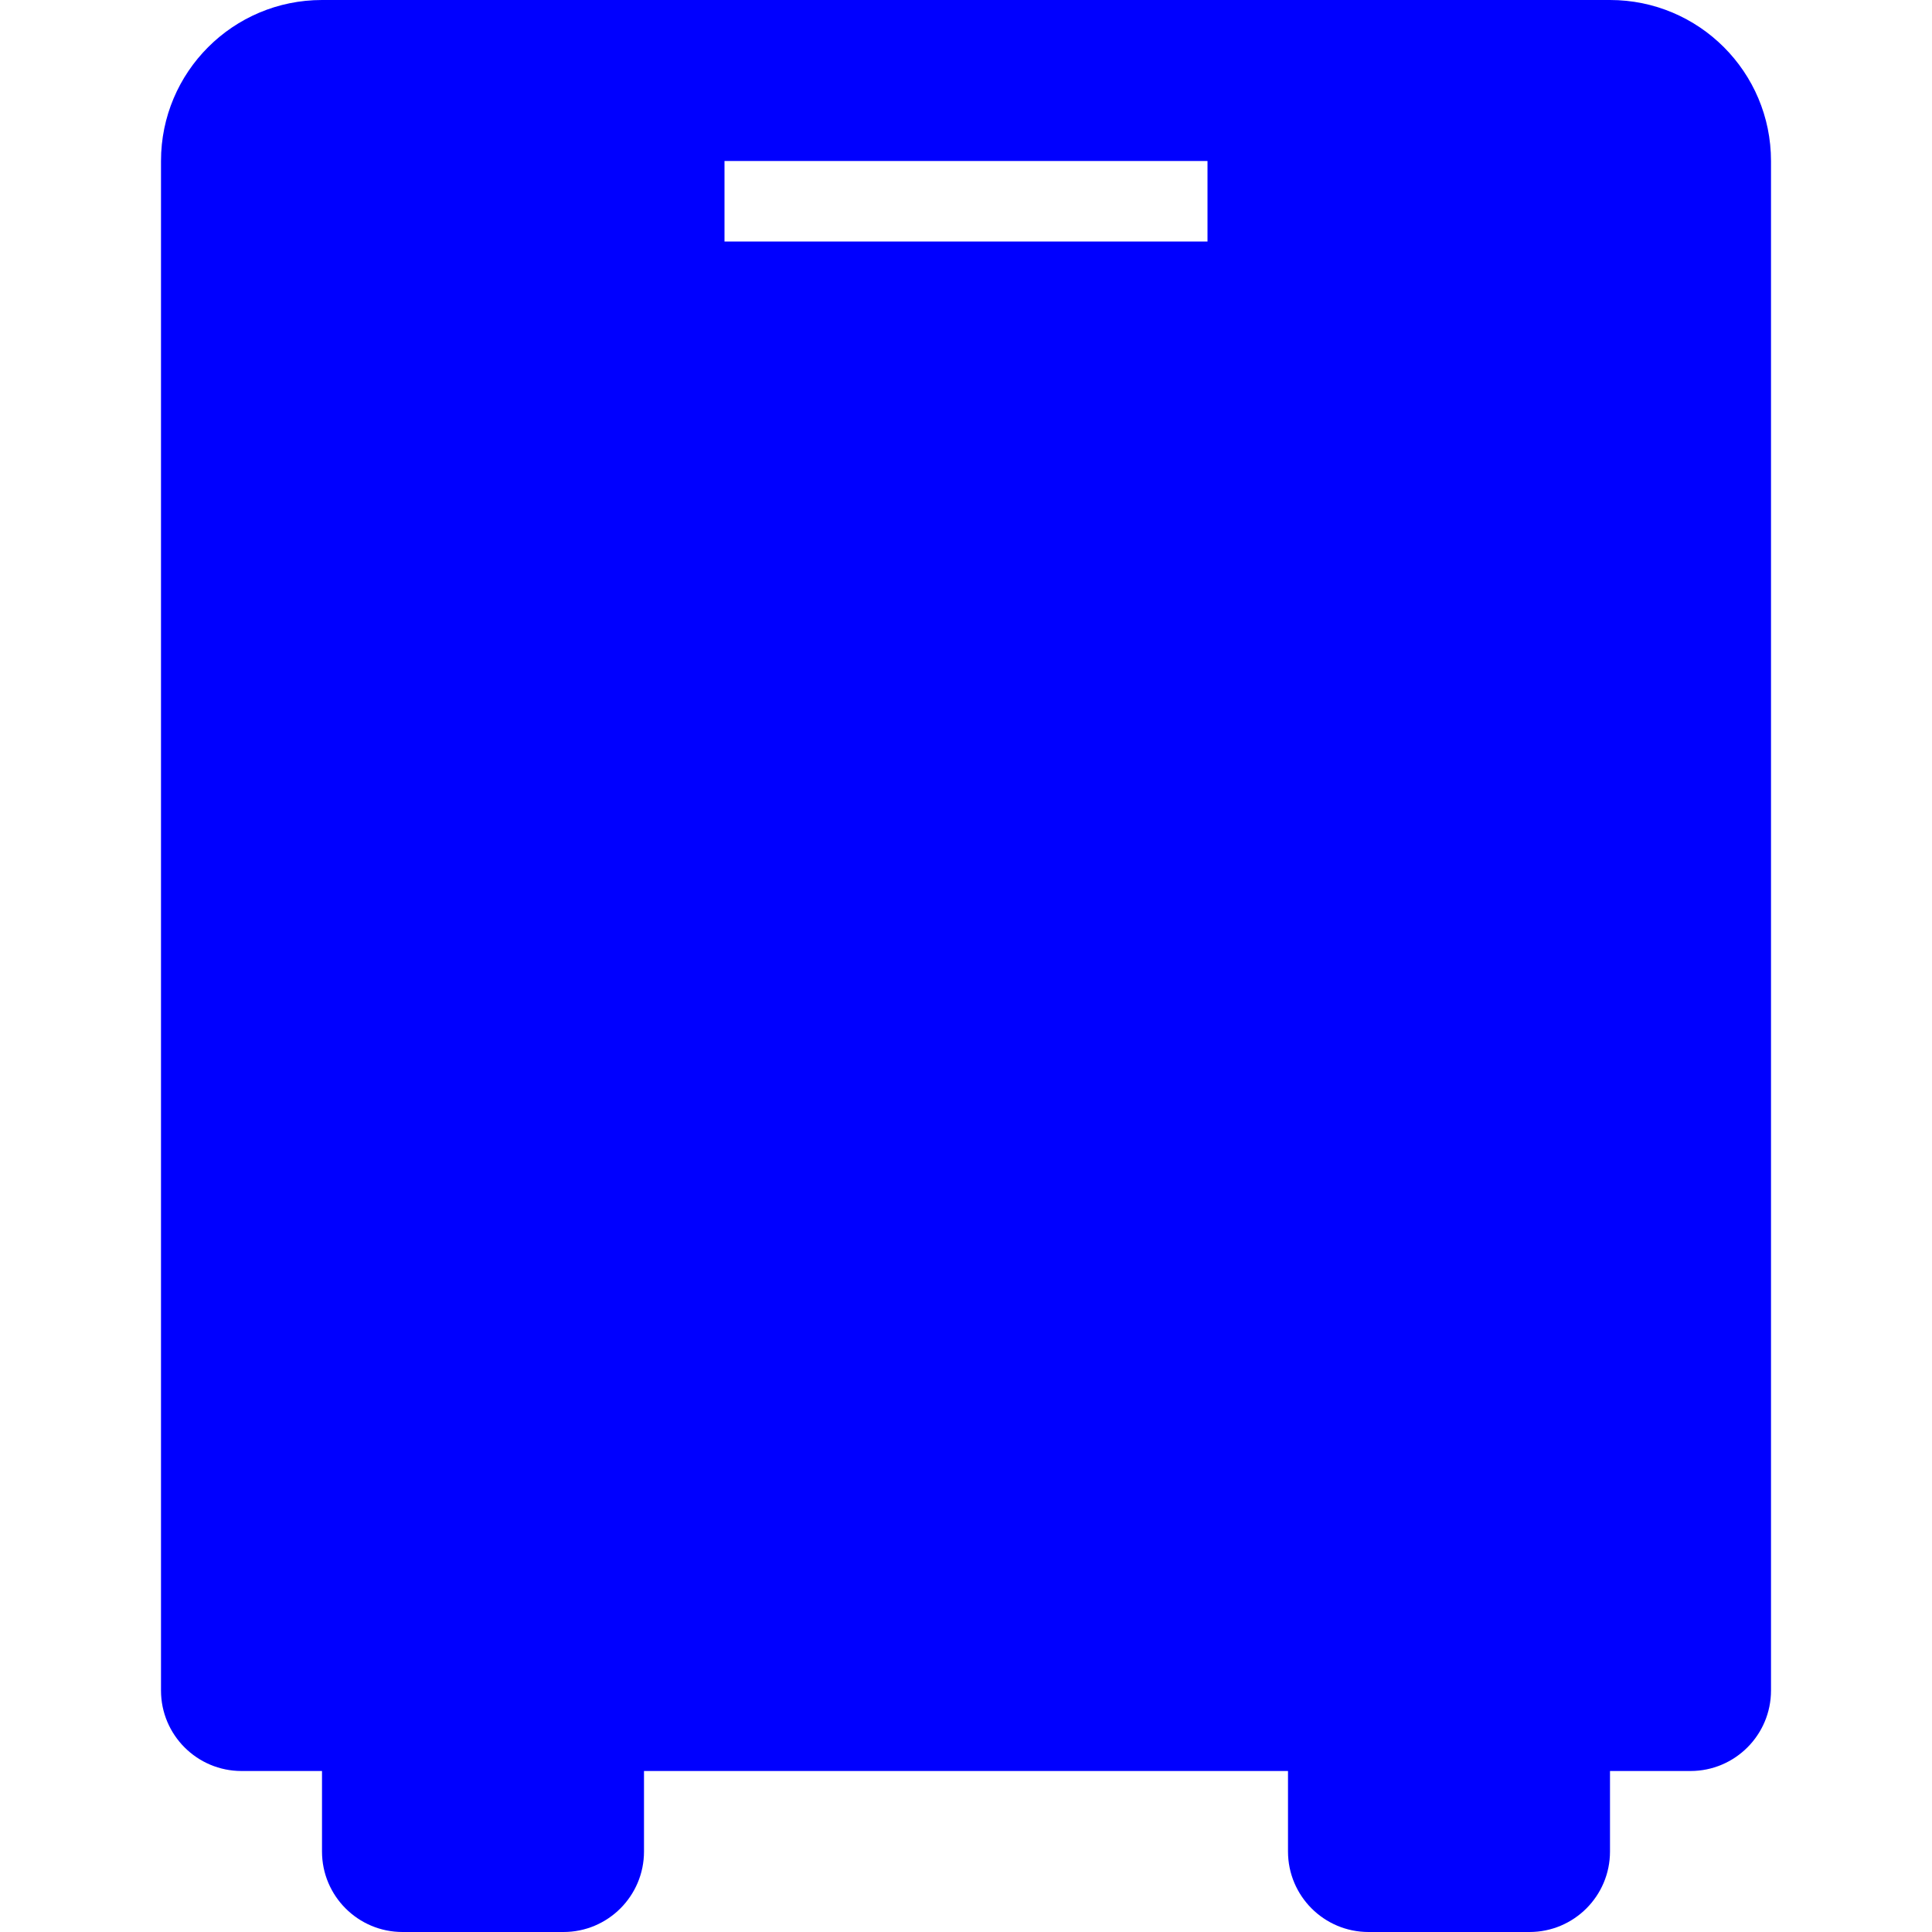 <svg width="24" height="24" viewBox="0 0 24 24" fill="none" xmlns="http://www.w3.org/2000/svg">
<path d="M9 17C9 18.105 8.105 19 7 19C5.895 19 5 18.105 5 17C5 15.895 5.895 15 7 15C8.105 15 9 15.895 9 17Z" fill="#0000FF"/>
<path d="M19 17C19 18.105 18.105 19 17 19C15.895 19 15 18.105 15 17C15 15.895 15.895 15 17 15C18.105 15 19 15.895 19 17Z" fill="#0000FF"/>
<path fillRule="evenodd" clipRule="evenodd" d="M16 22H8V23C8 23.552 7.552 24 7 24H5C4.448 24 4 23.552 4 23V22H3C2.448 22 2 21.552 2 21V2C2 0.895 2.895 0 4 0H20C21.105 0 22 0.895 22 2V21C22 21.552 21.552 22 21 22H20V23C20 23.552 19.552 24 19 24H17C16.448 24 16 23.552 16 23V22ZM4 4H20V12H4V4ZM15 2H9V3H15V2ZM4 14H20V20H4V14Z" fill="#0000FF"/>
</svg>

